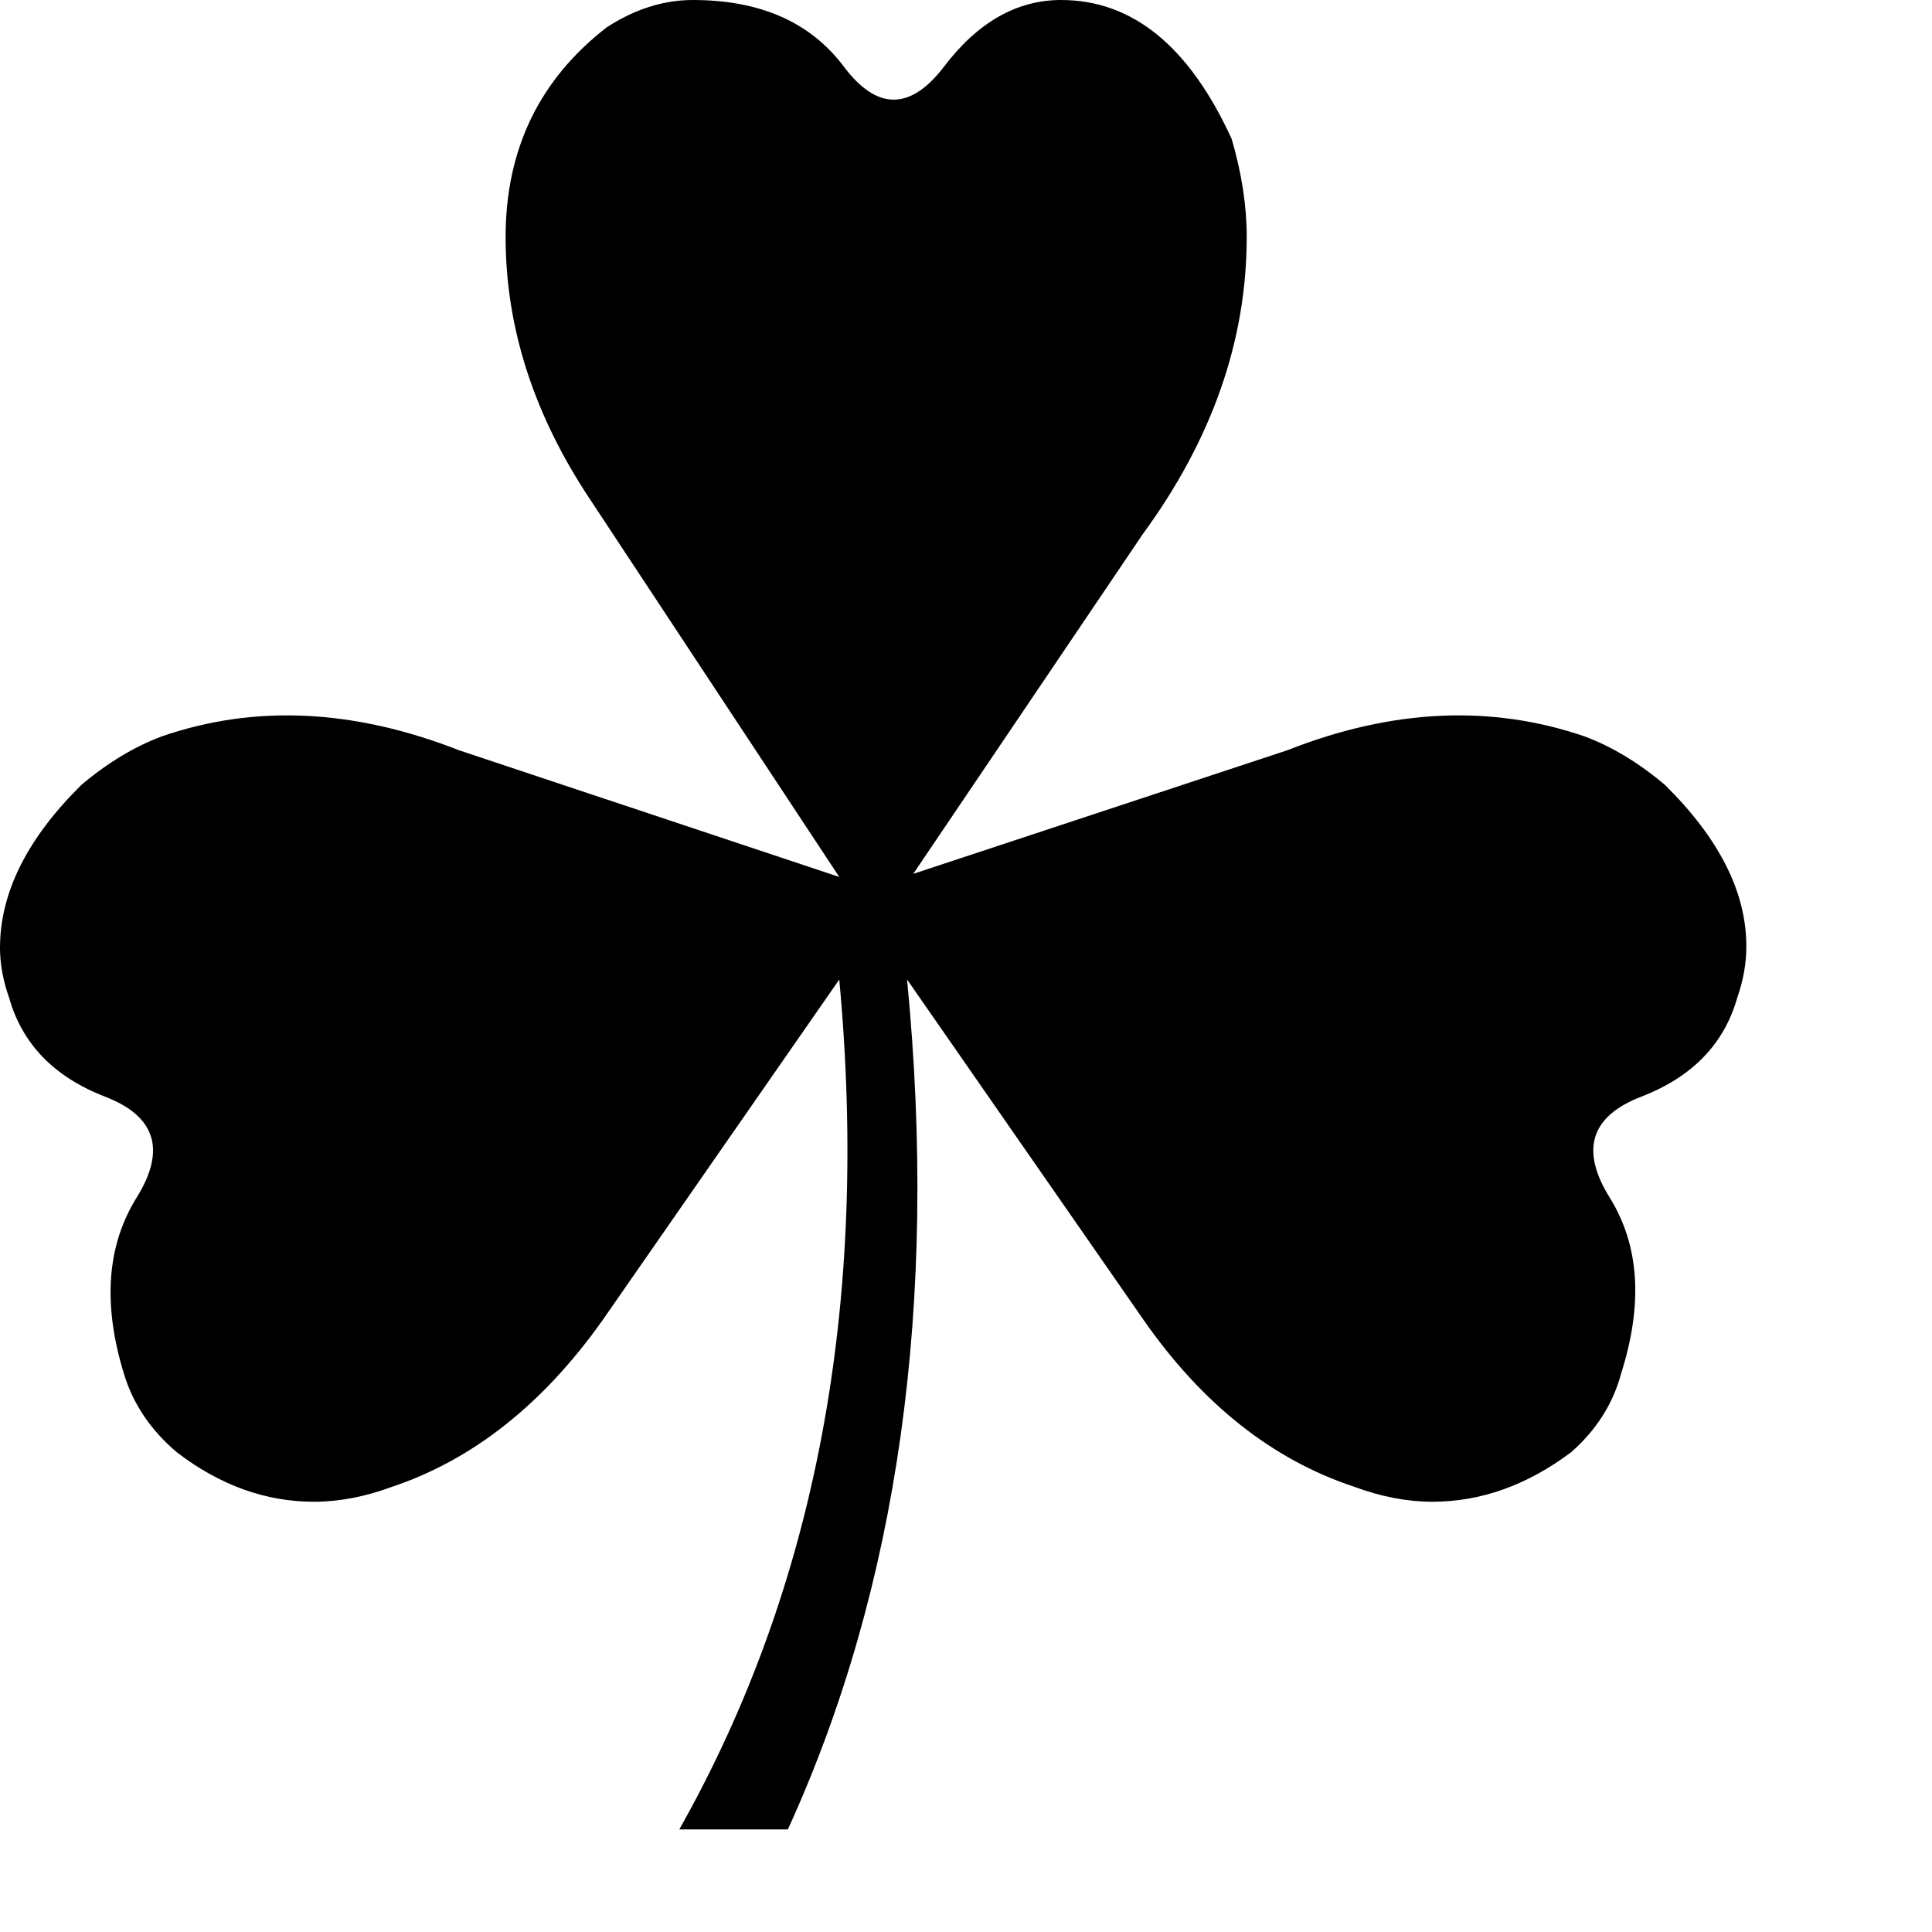 <svg width="10px" height="10px" viewBox="0 0 10 10" version="1.1" xmlns="http://www.w3.org/2000/svg" xmlns:xlink="http://www.w3.org/1999/xlink">
    <g id="WH_newer" stroke="none" stroke-width="1" fill="none" fill-rule="evenodd">
        <g id="1440_become-vendor" transform="translate(-781, -897)" fill="currentColor">
            <path d="M785.344,901.539 L784.055,899.586 C783.763,899.148 783.617,898.695 783.617,898.227 C783.617,897.773 783.792,897.411 784.141,897.141 C784.286,897.047 784.435,897 784.586,897 C784.935,897 785.195,897.115 785.367,897.344 C785.539,897.573 785.712,897.573 785.887,897.344 C786.061,897.115 786.263,897 786.492,897 C786.862,897 787.156,897.24 787.375,897.719 C787.427,897.896 787.453,898.065 787.453,898.227 C787.453,898.763 787.273,899.276 786.914,899.766 L785.727,901.523 L787.664,900.883 C788.206,900.669 788.719,900.646 789.203,900.812 C789.344,900.865 789.482,900.948 789.617,901.062 C789.898,901.339 790.039,901.617 790.039,901.898 C790.039,901.987 790.023,902.076 789.992,902.164 C789.924,902.404 789.759,902.574 789.496,902.676 C789.233,902.777 789.178,902.952 789.332,903.199 C789.486,903.447 789.505,903.75 789.391,904.109 C789.349,904.266 789.263,904.401 789.133,904.516 C788.904,904.688 788.664,904.773 788.414,904.773 C788.284,904.773 788.148,904.747 788.008,904.695 C787.586,904.555 787.224,904.268 786.922,903.836 L785.695,902.07 C785.857,903.747 785.651,905.214 785.078,906.469 L784.516,906.469 C785.224,905.214 785.5,903.747 785.344,902.07 L784.117,903.836 C783.81,904.268 783.448,904.555 783.031,904.695 C782.891,904.747 782.755,904.773 782.625,904.773 C782.375,904.773 782.138,904.688 781.914,904.516 C781.779,904.401 781.688,904.266 781.641,904.109 C781.531,903.75 781.553,903.447 781.707,903.199 C781.861,902.952 781.806,902.777 781.543,902.676 C781.28,902.574 781.115,902.404 781.047,902.164 C781.016,902.076 781,901.99 781,901.906 C781,901.62 781.141,901.339 781.422,901.062 C781.557,900.948 781.695,900.865 781.836,900.812 C782.315,900.646 782.828,900.669 783.375,900.883 L785.344,901.539 Z" id="☘︎"></path>
        </g>
    </g>
</svg>
